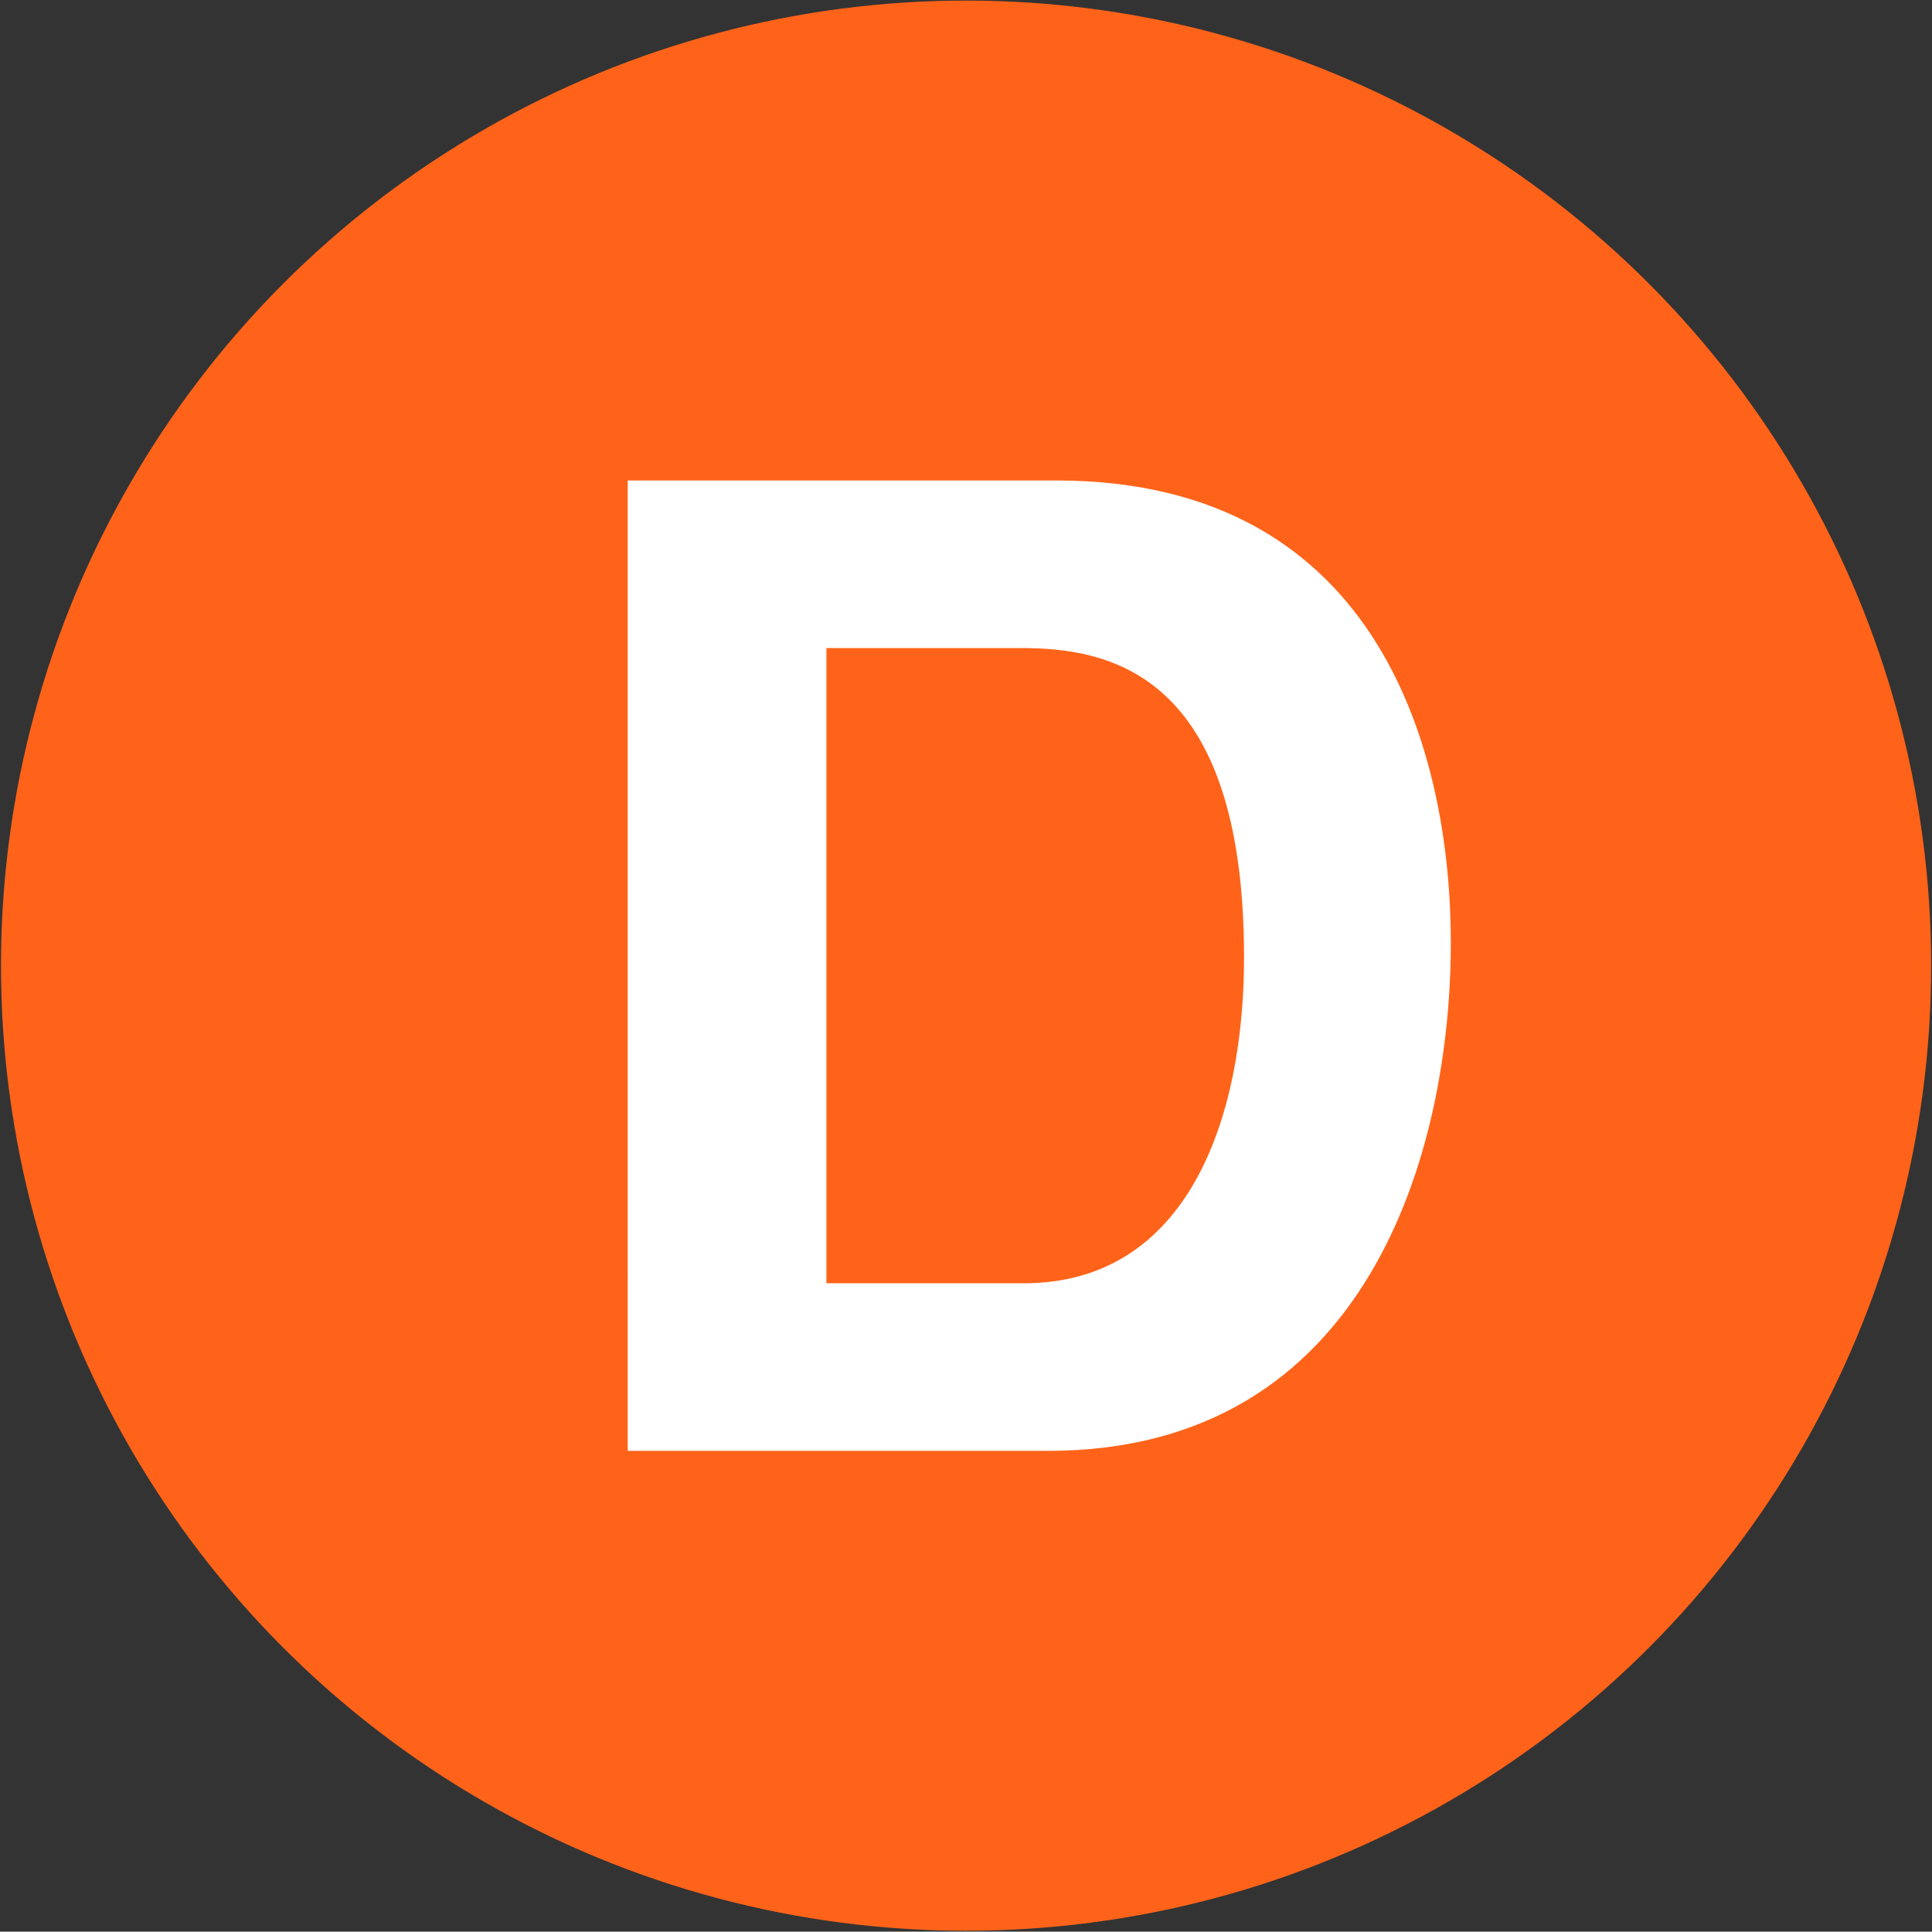 <svg xmlns="http://www.w3.org/2000/svg" viewBox="8.38 8.87 57.18 57.17"><rect x="8.38" y="8.87" width="57.18" height="57.17" fill="#333333" stroke="none"/><circle cy="37.45" cx="36.972" r="28.563" fill="#FF6319"/><path d="M26.958 23.09h12.68c9.681 0 11.681 8.24 11.681 13.68 0 6.16-2.44 15.04-11.921 15.04h-12.44V23.09zm5.88 23.76h5.84c4.88 0 6.521-4.92 6.521-9.64 0-8.48-4.04-9.16-6.6-9.16h-5.76v18.8h-.001z" fill="#fff"/><script/></svg>